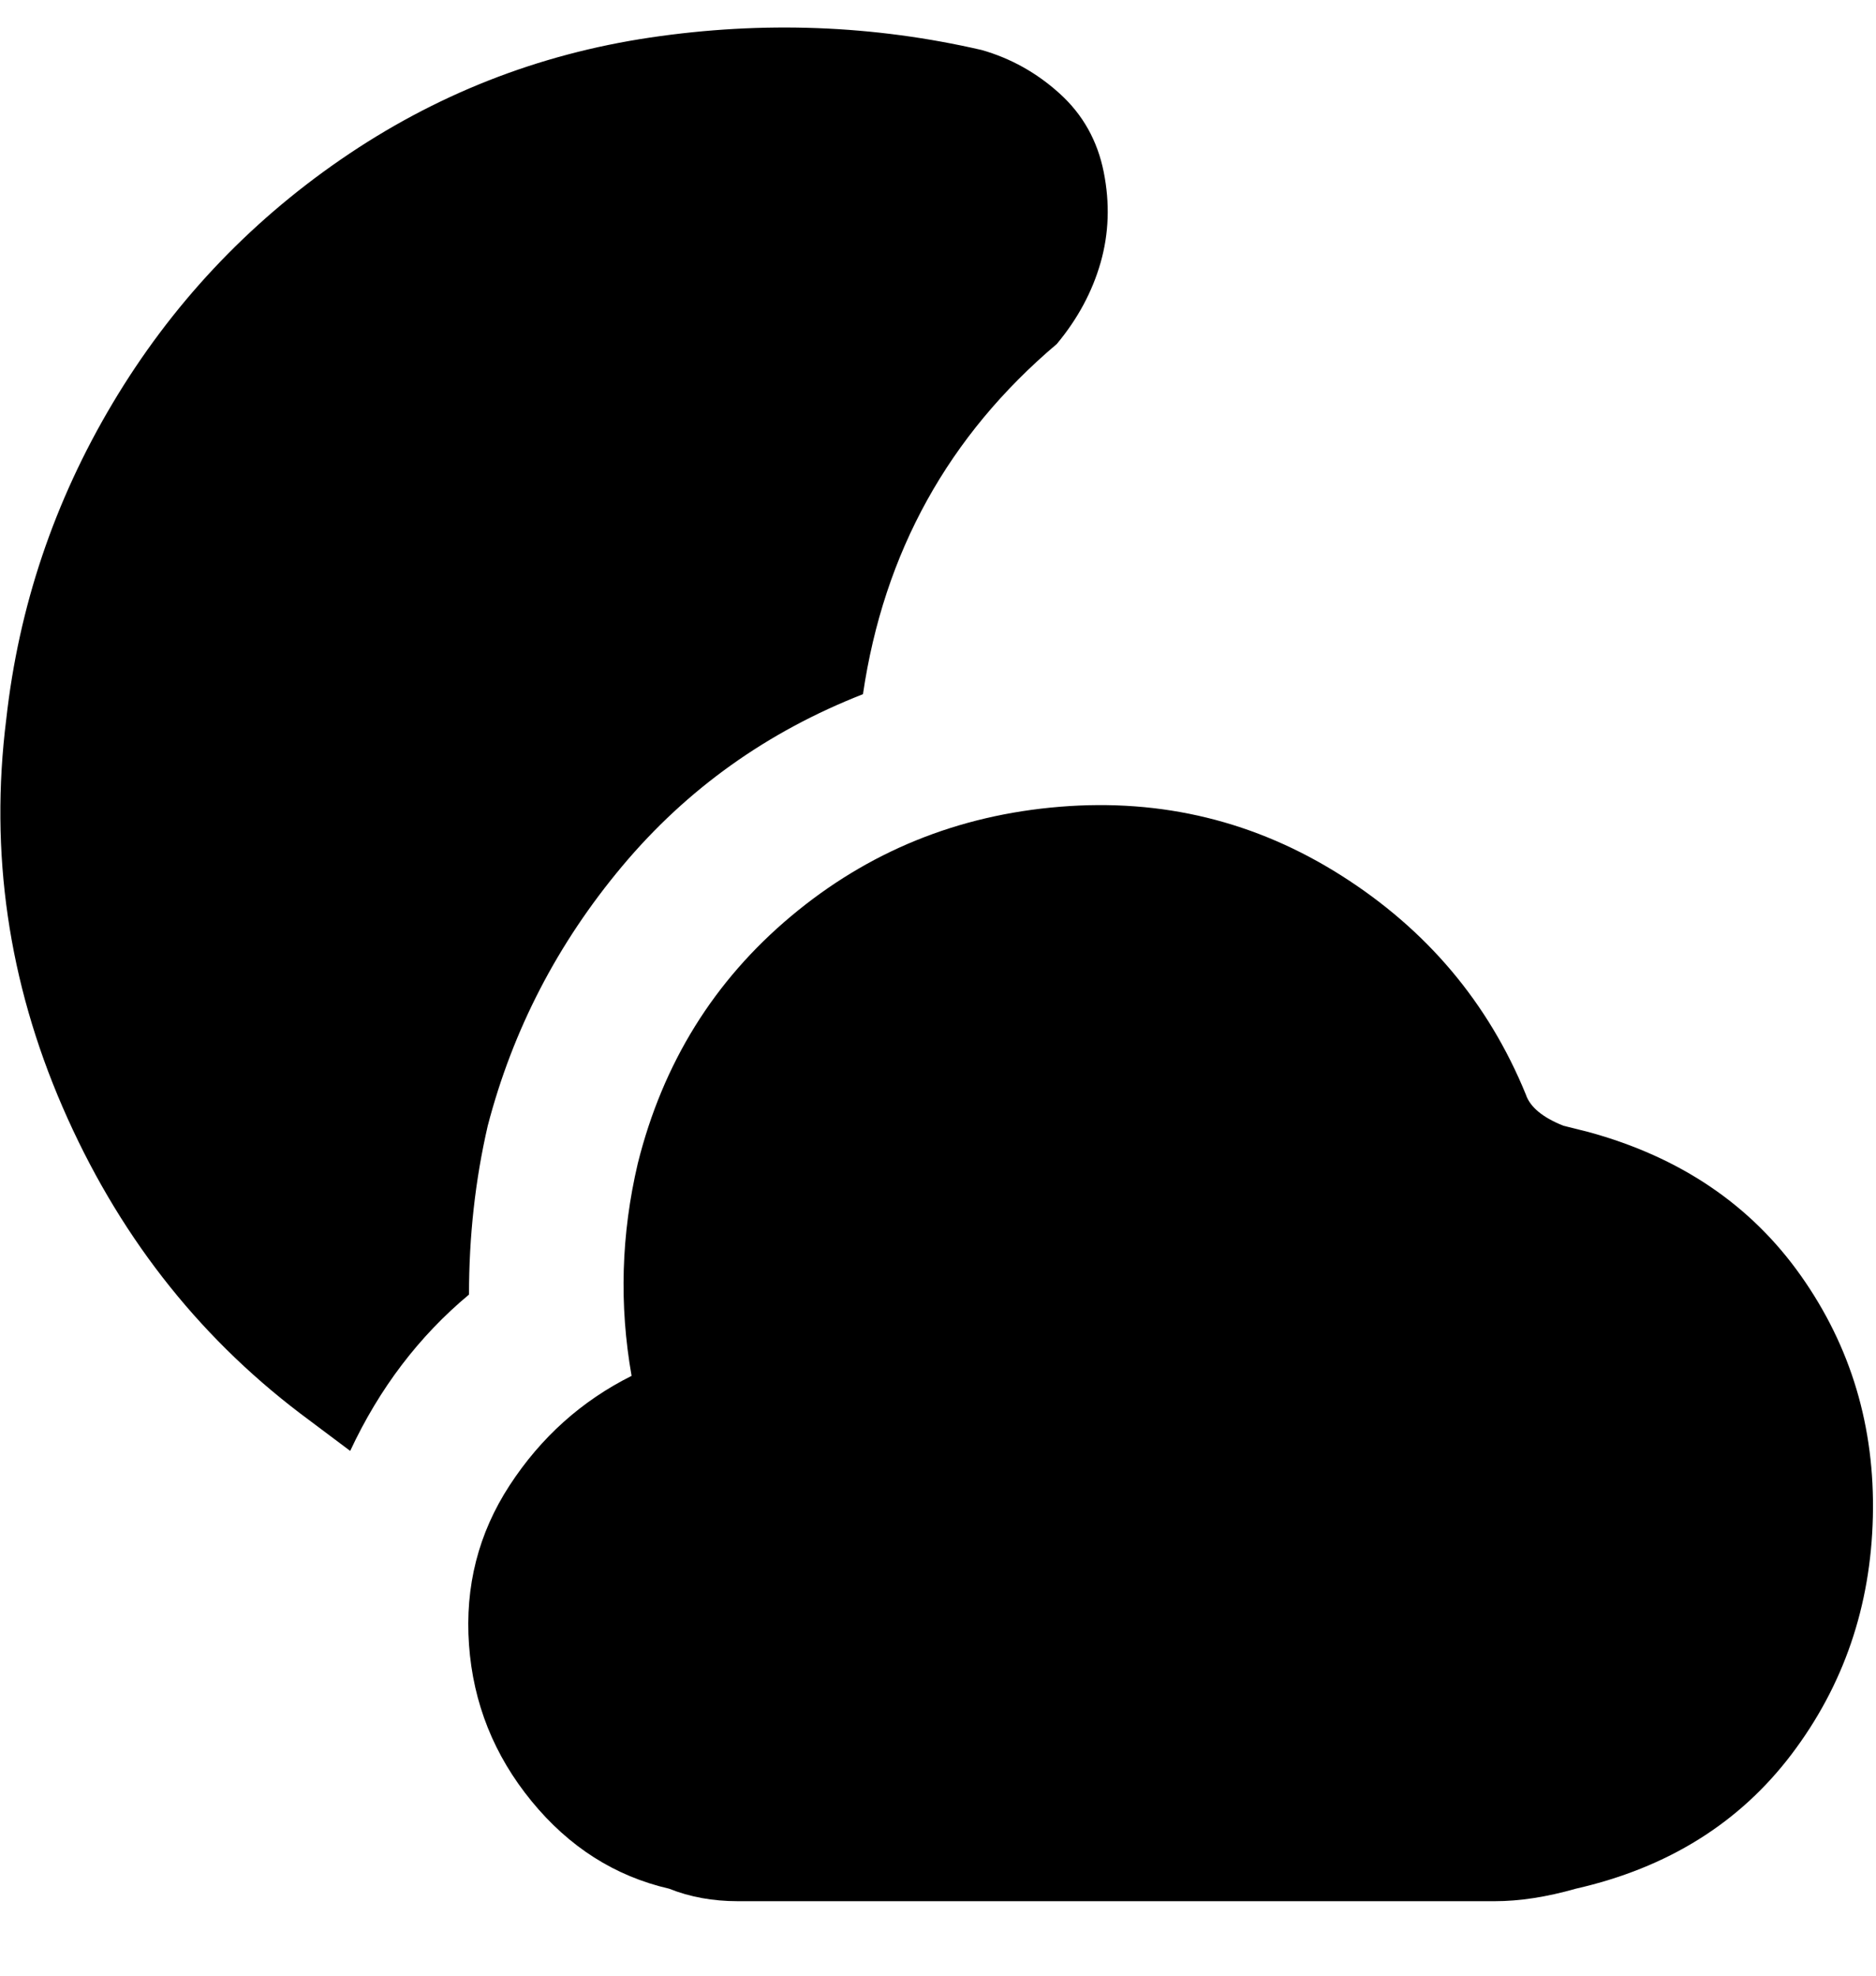 <svg viewBox="0 0 300 316" xmlns="http://www.w3.org/2000/svg"><path d="M174 304h-56q-6 0-11-2-13-3-22-14t-10-25q-1-14 6.5-25.5T101 220q-3-17 1-34 6-24 24.5-39.5t43-17.5q24.5-2 45 11t29.5 35q1 3 6 5l4 1q22 6 34 23t11.5 38.5q-.5 21.5-13 38T252 302q-7 2-13 2h-65zm-99-97q0-14 3-27 6-23 21.5-41.5T138 111q5-34 31-56 5-6 7-13t.5-14.5q-1.5-7.5-7-12.5T157 8q-26-6-53-2T54.5 25.5Q32 41 18 64.5T1 115q-4 32 9 62t38 49l8 6q7-15 19-25z"/></svg>